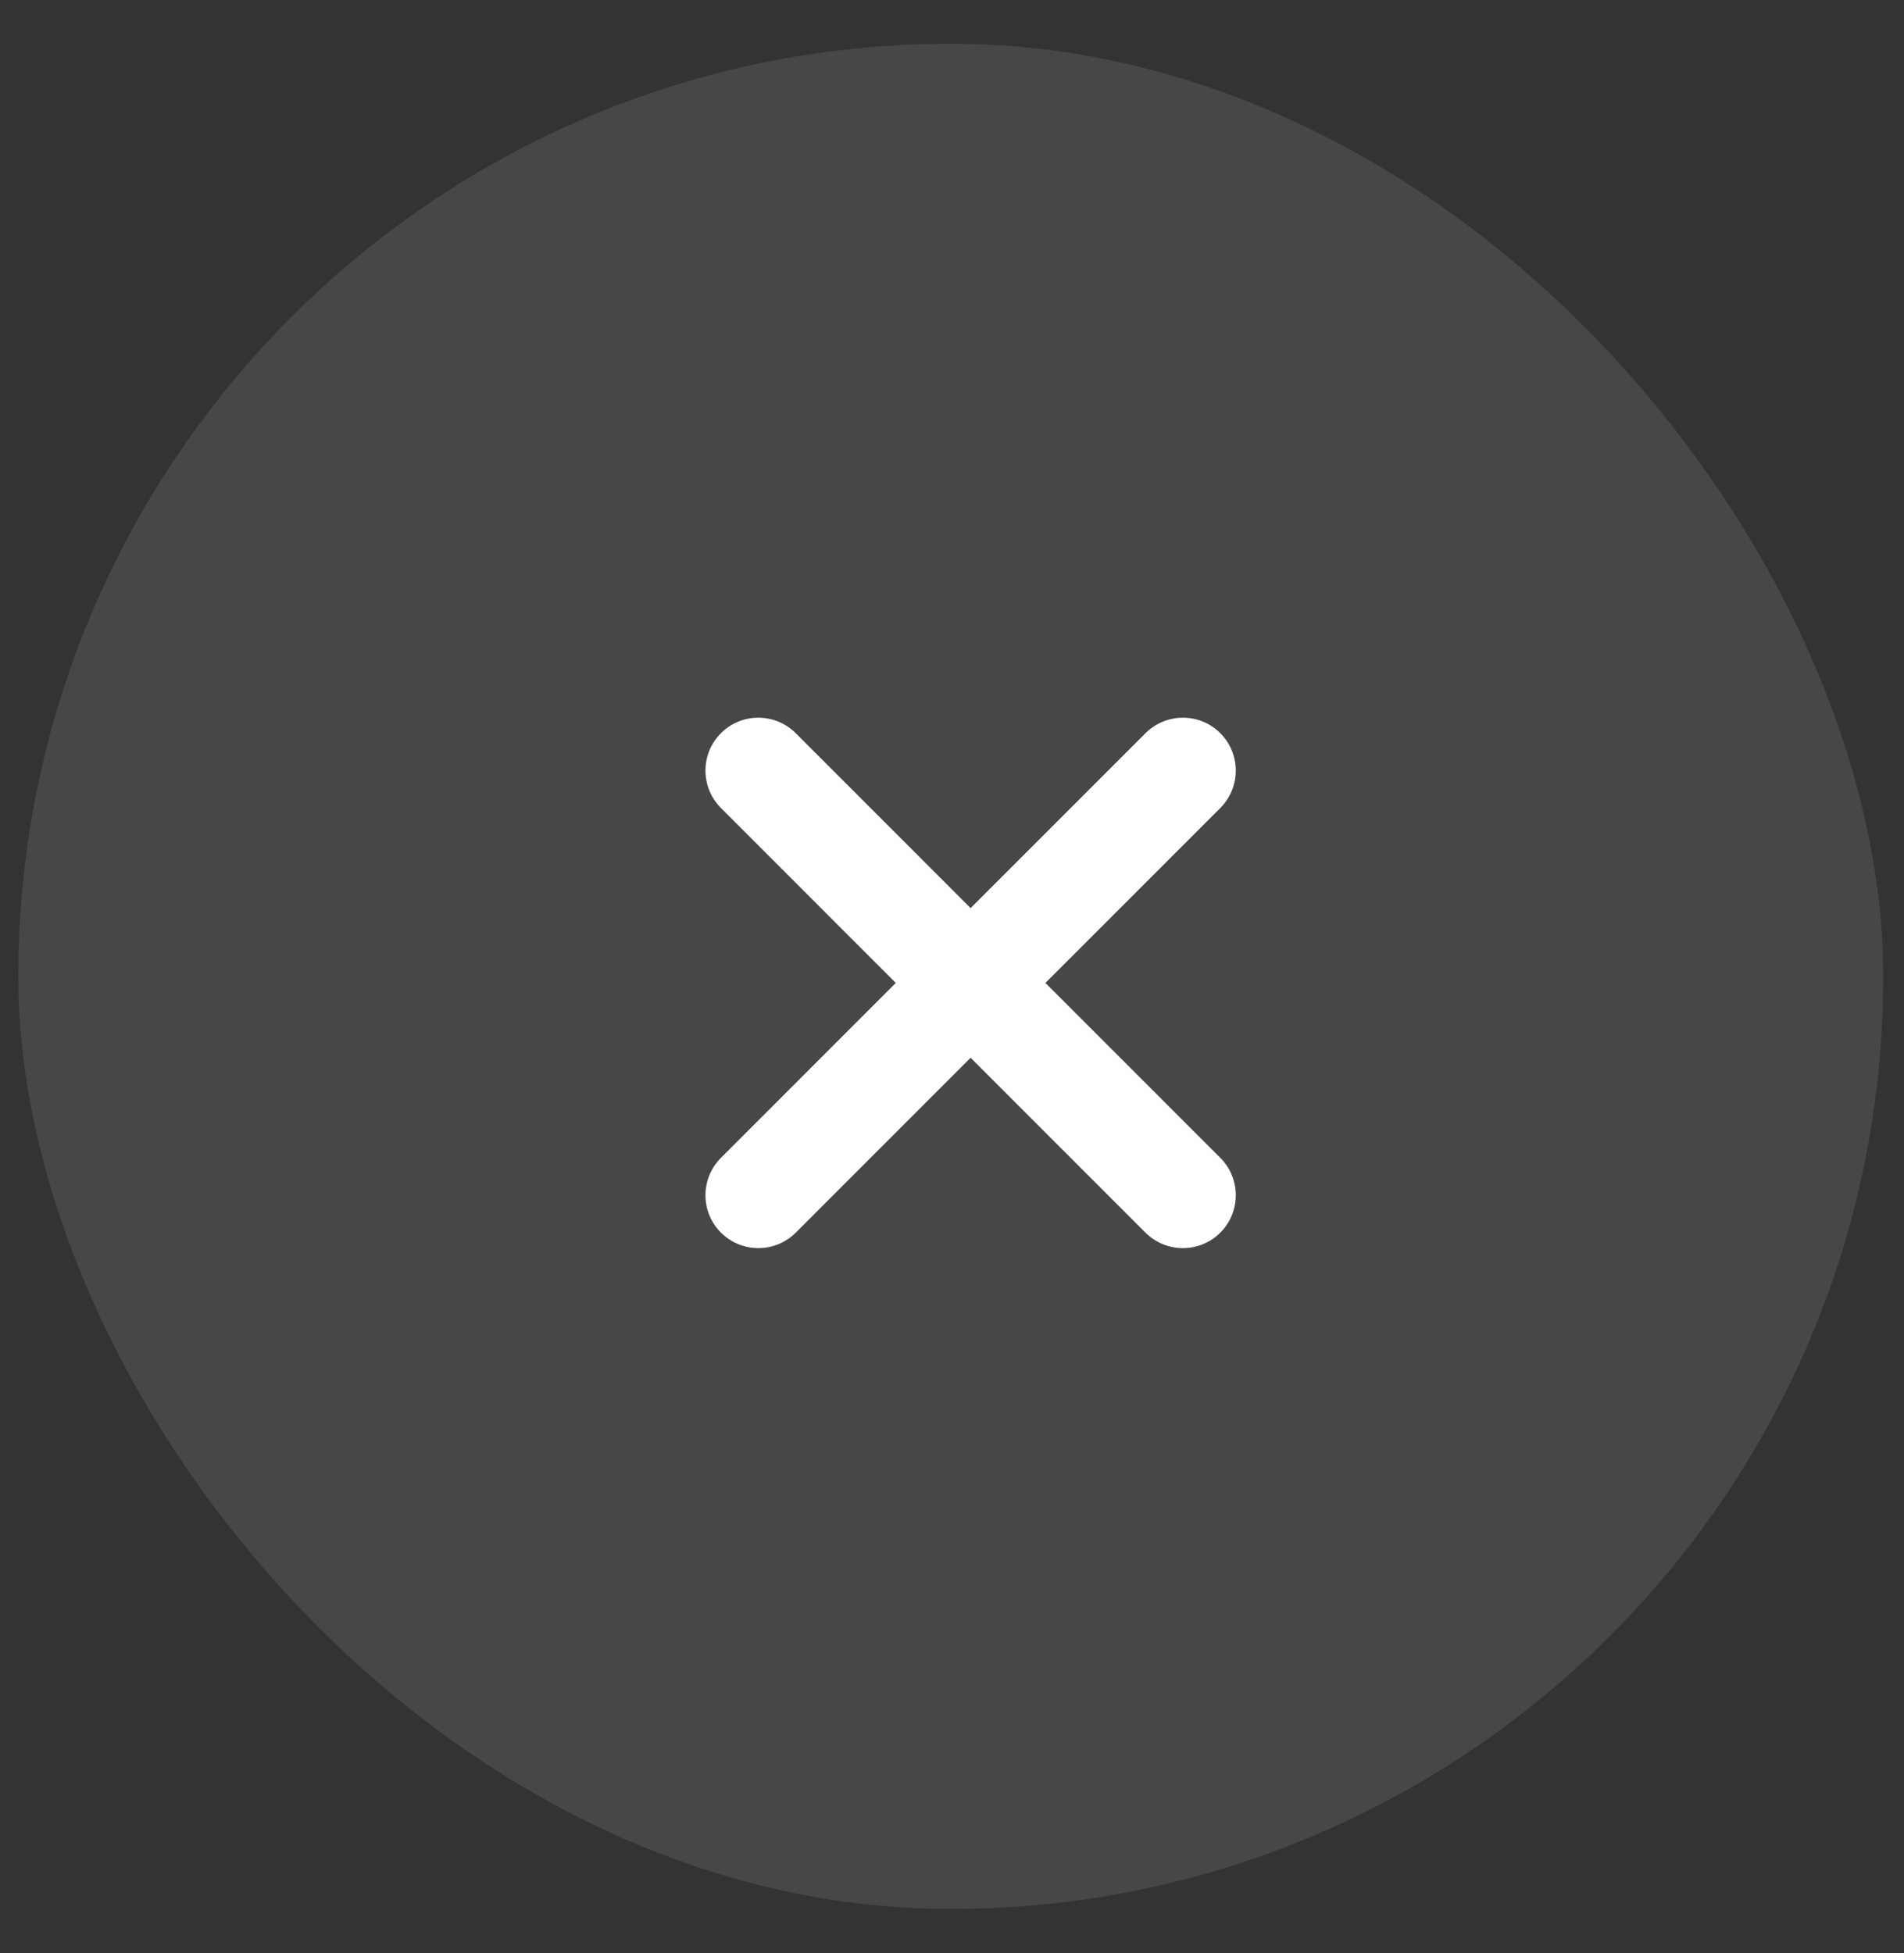 <svg width="39" height="40" viewBox="0 0 39 40" fill="none" xmlns="http://www.w3.org/2000/svg">
<rect x="0" y="0" width="39" height="40" fill="#333333" stroke="none"/>
<rect x="0.375" y="0.896" width="38.2" height="38.2" rx="19.1" fill="white" fill-opacity="0.1"/>
<path d="M24.982 23.7C25.186 23.897 25.313 24.173 25.313 24.479C25.313 25.077 24.828 25.562 24.23 25.562C23.924 25.562 23.648 25.436 23.45 25.232L19.881 21.663L16.313 25.232C16.115 25.436 15.839 25.562 15.533 25.562C14.935 25.562 14.45 25.077 14.45 24.479C14.45 24.173 14.577 23.897 14.781 23.7L18.349 20.131L14.781 16.562C14.577 16.364 14.45 16.088 14.45 15.782C14.45 15.184 14.935 14.699 15.533 14.699C15.839 14.699 16.115 14.826 16.313 15.03L19.881 18.599L23.45 15.03C23.648 14.826 23.924 14.699 24.23 14.699C24.828 14.699 25.313 15.184 25.313 15.782C25.313 16.088 25.186 16.364 24.982 16.562L21.413 20.131L24.982 23.7Z" fill="white"/>
</svg>
